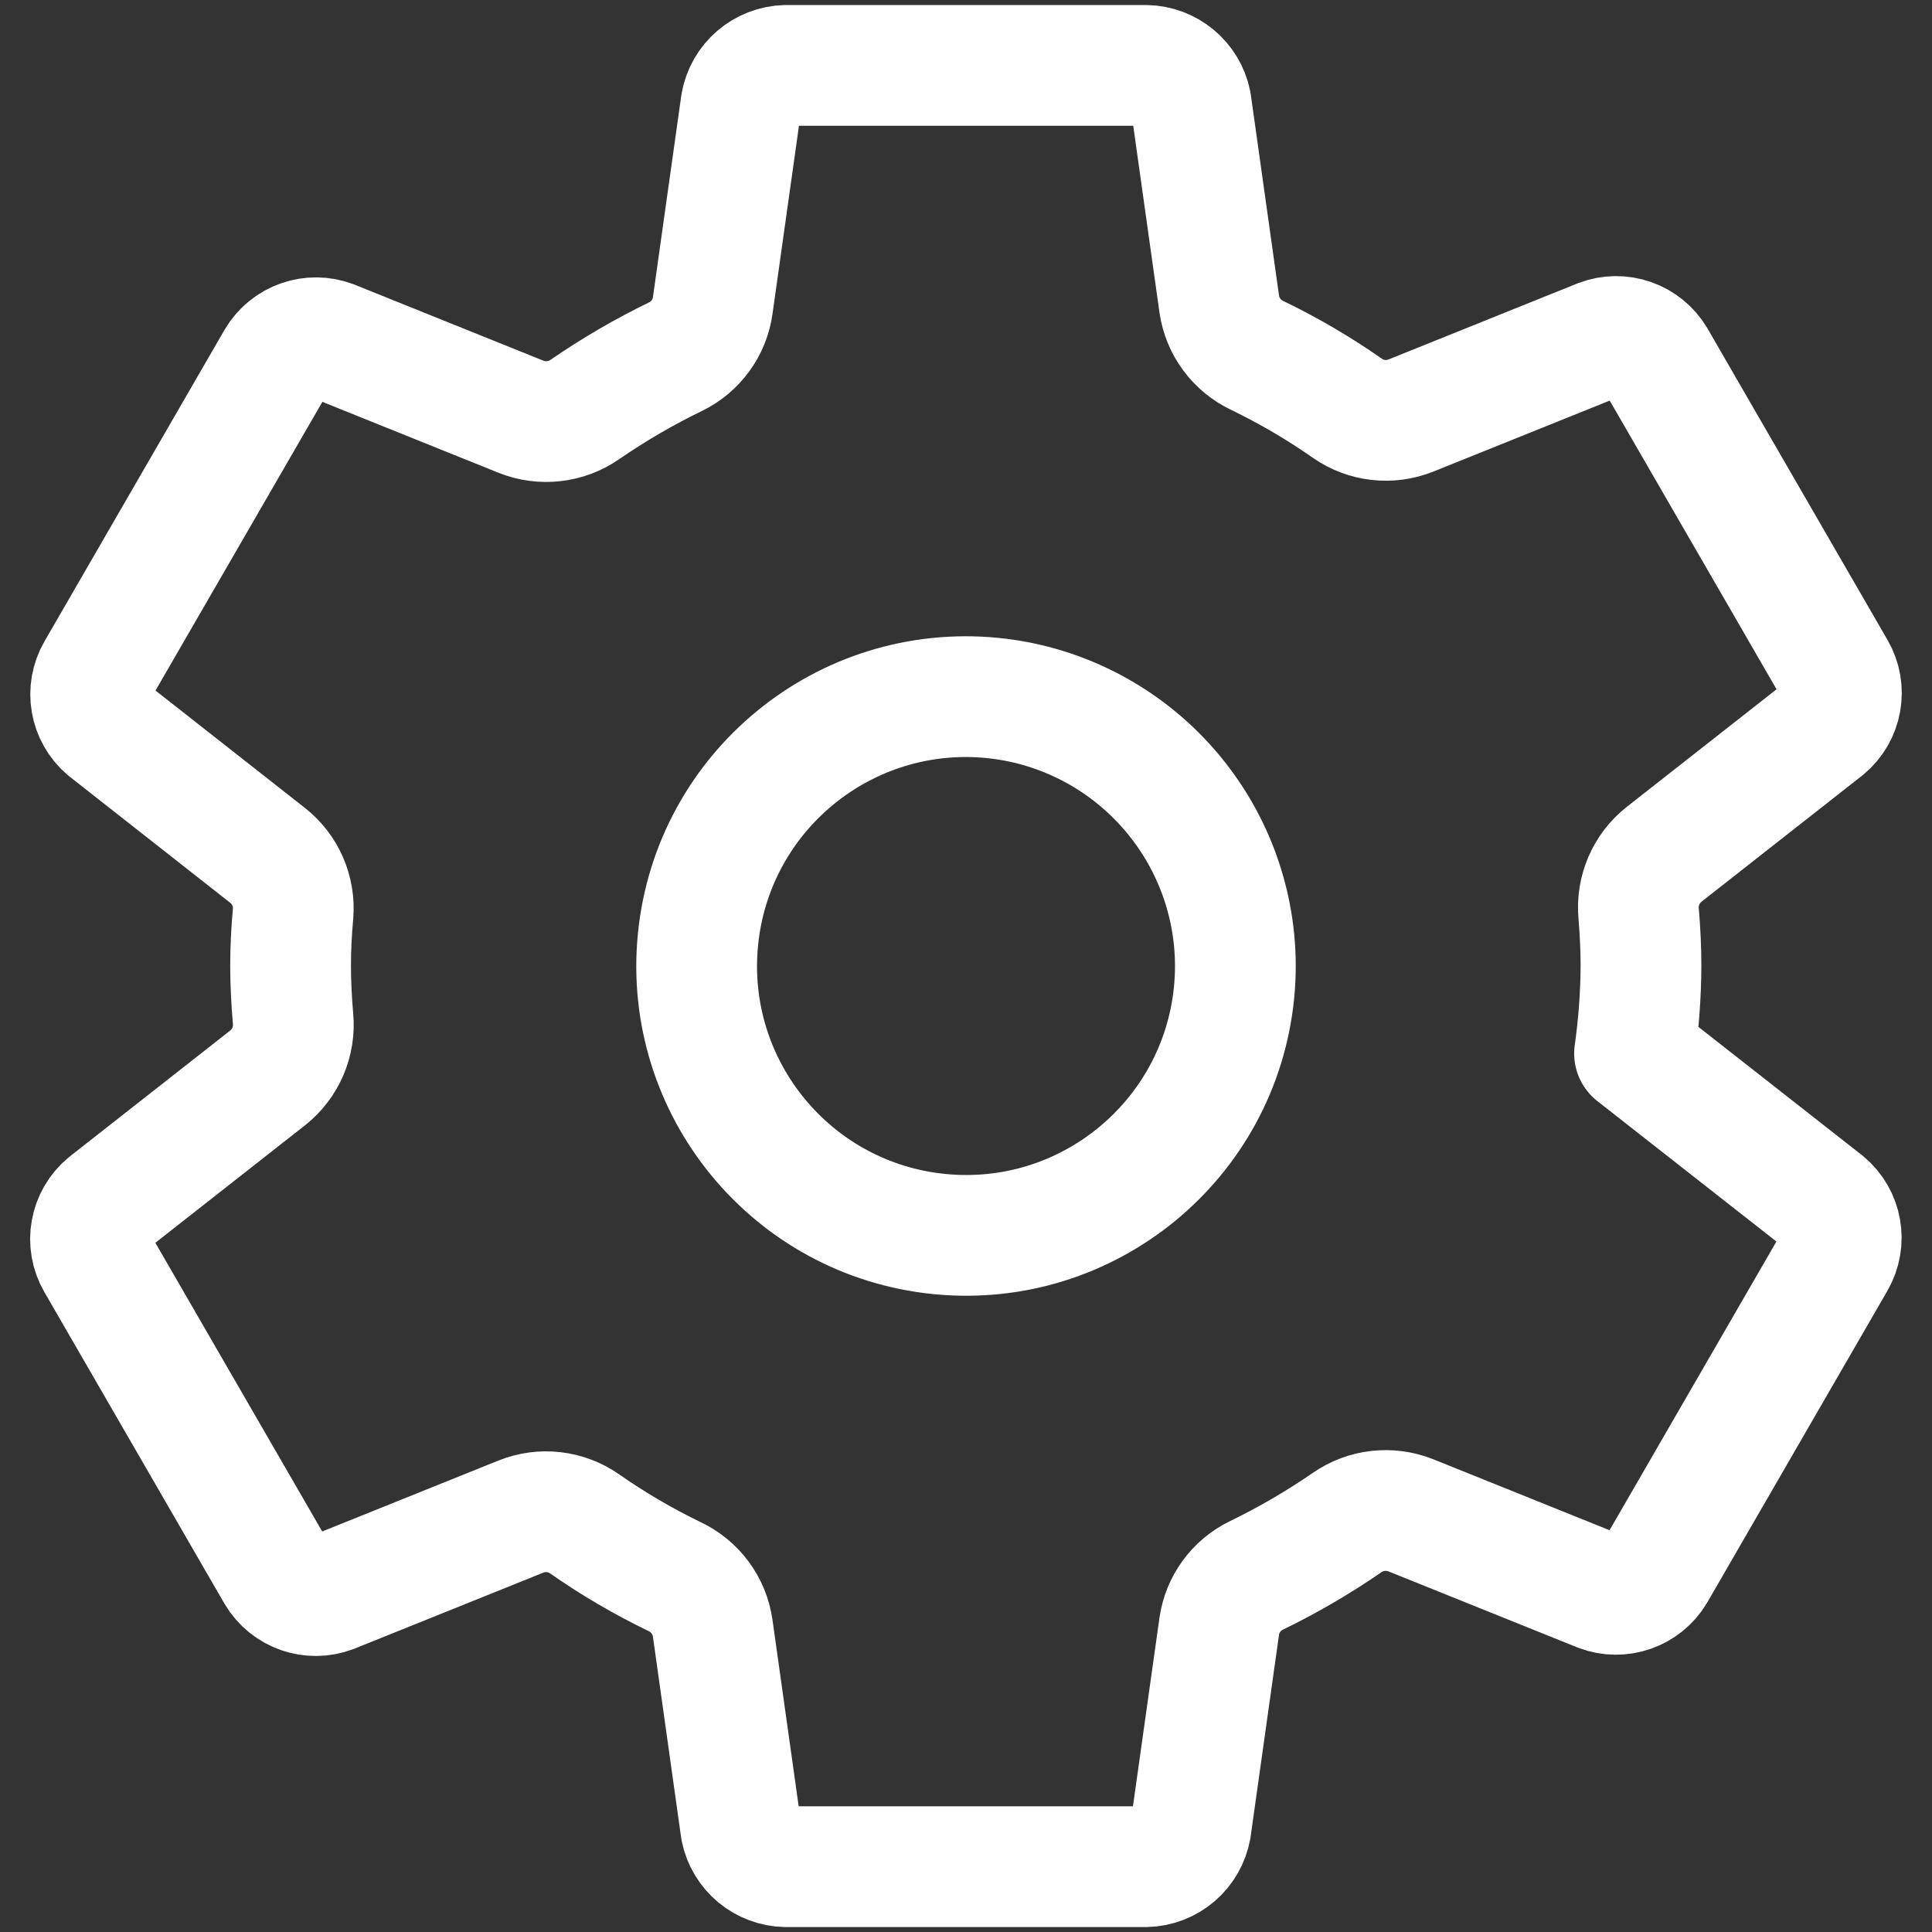 <?xml version="1.0" encoding="utf-8"?>
<!-- Generator: Adobe Illustrator 25.0.1, SVG Export Plug-In . SVG Version: 6.00 Build 0)  -->
<svg version="1.1" id="레이어_1" xmlns="http://www.w3.org/2000/svg" xmlns:xlink="http://www.w3.org/1999/xlink" x="0px"
	 y="0px" viewBox="0 0 512 512" style="enable-background:new 0 0 512 512;" xml:space="preserve">
<rect x="0" y="0" width="512" height="512" fill="#333333" stroke="none"/>
<style type="text/css">
	.st0{fill:none;stroke:#FFFFFF;stroke-width:32;stroke-linecap:round;stroke-linejoin:round;}
</style>
<path class="st0" d="M263.02,184.97c-39.23-3.87-74.17,24.79-78.05,64.02c-3.87,39.23,24.79,74.17,64.02,78.05
	c39.23,3.87,74.17-24.79,78.05-64.02c0.46-4.67,0.46-9.37,0-14.03C323.63,215.14,296.86,188.37,263.02,184.97z M434.88,256
	c-0.05,7.76-0.62,15.51-1.71,23.19l50.42,39.55c4.53,3.76,5.69,10.24,2.73,15.34l-47.7,82.53c-2.99,5.04-9.18,7.2-14.66,5.12
	l-50.08-20.16c-5.61-2.23-11.97-1.5-16.92,1.95c-7.64,5.26-15.67,9.94-24.02,13.99c-5.33,2.59-9.02,7.67-9.84,13.54l-7.51,53.41
	c-1.02,5.82-6.01,10.1-11.91,10.23h-95.4c-5.8-0.1-10.75-4.21-11.92-9.89l-7.49-53.33c-0.85-5.94-4.62-11.05-10.04-13.63
	c-8.34-4.03-16.34-8.71-23.93-14.02c-4.94-3.44-11.27-4.15-16.85-1.91l-50.07,20.15c-5.48,2.09-11.66-0.07-14.66-5.11l-47.7-82.53
	c-2.96-5.09-1.81-11.58,2.73-15.34l42.62-33.46c4.74-3.77,7.26-9.67,6.69-15.7c-0.4-4.65-0.65-9.29-0.65-13.94
	c0-4.65,0.23-9.22,0.65-13.77c0.51-5.99-2.04-11.84-6.77-15.55l-42.59-33.46c-4.46-3.77-5.58-10.2-2.64-15.26l47.7-82.53
	c2.99-5.04,9.18-7.2,14.66-5.12l50.08,20.16c5.61,2.23,11.97,1.5,16.92-1.95c7.64-5.26,15.67-9.94,24.02-13.99
	c5.33-2.59,9.02-7.67,9.84-13.54l7.51-53.41c1.02-5.82,6.01-10.1,11.91-10.23h95.4c5.8,0.1,10.75,4.21,11.92,9.89l7.49,53.33
	c0.85,5.94,4.62,11.05,10.04,13.63c8.34,4.03,16.34,8.71,23.93,14.02c4.94,3.44,11.27,4.15,16.85,1.91l50.07-20.15
	c5.48-2.09,11.66,0.07,14.66,5.11l47.7,82.53c2.96,5.09,1.81,11.58-2.73,15.34l-42.62,33.46c-4.76,3.75-7.3,9.66-6.75,15.7
	C434.64,246.71,434.88,251.35,434.88,256z"/>
</svg>
